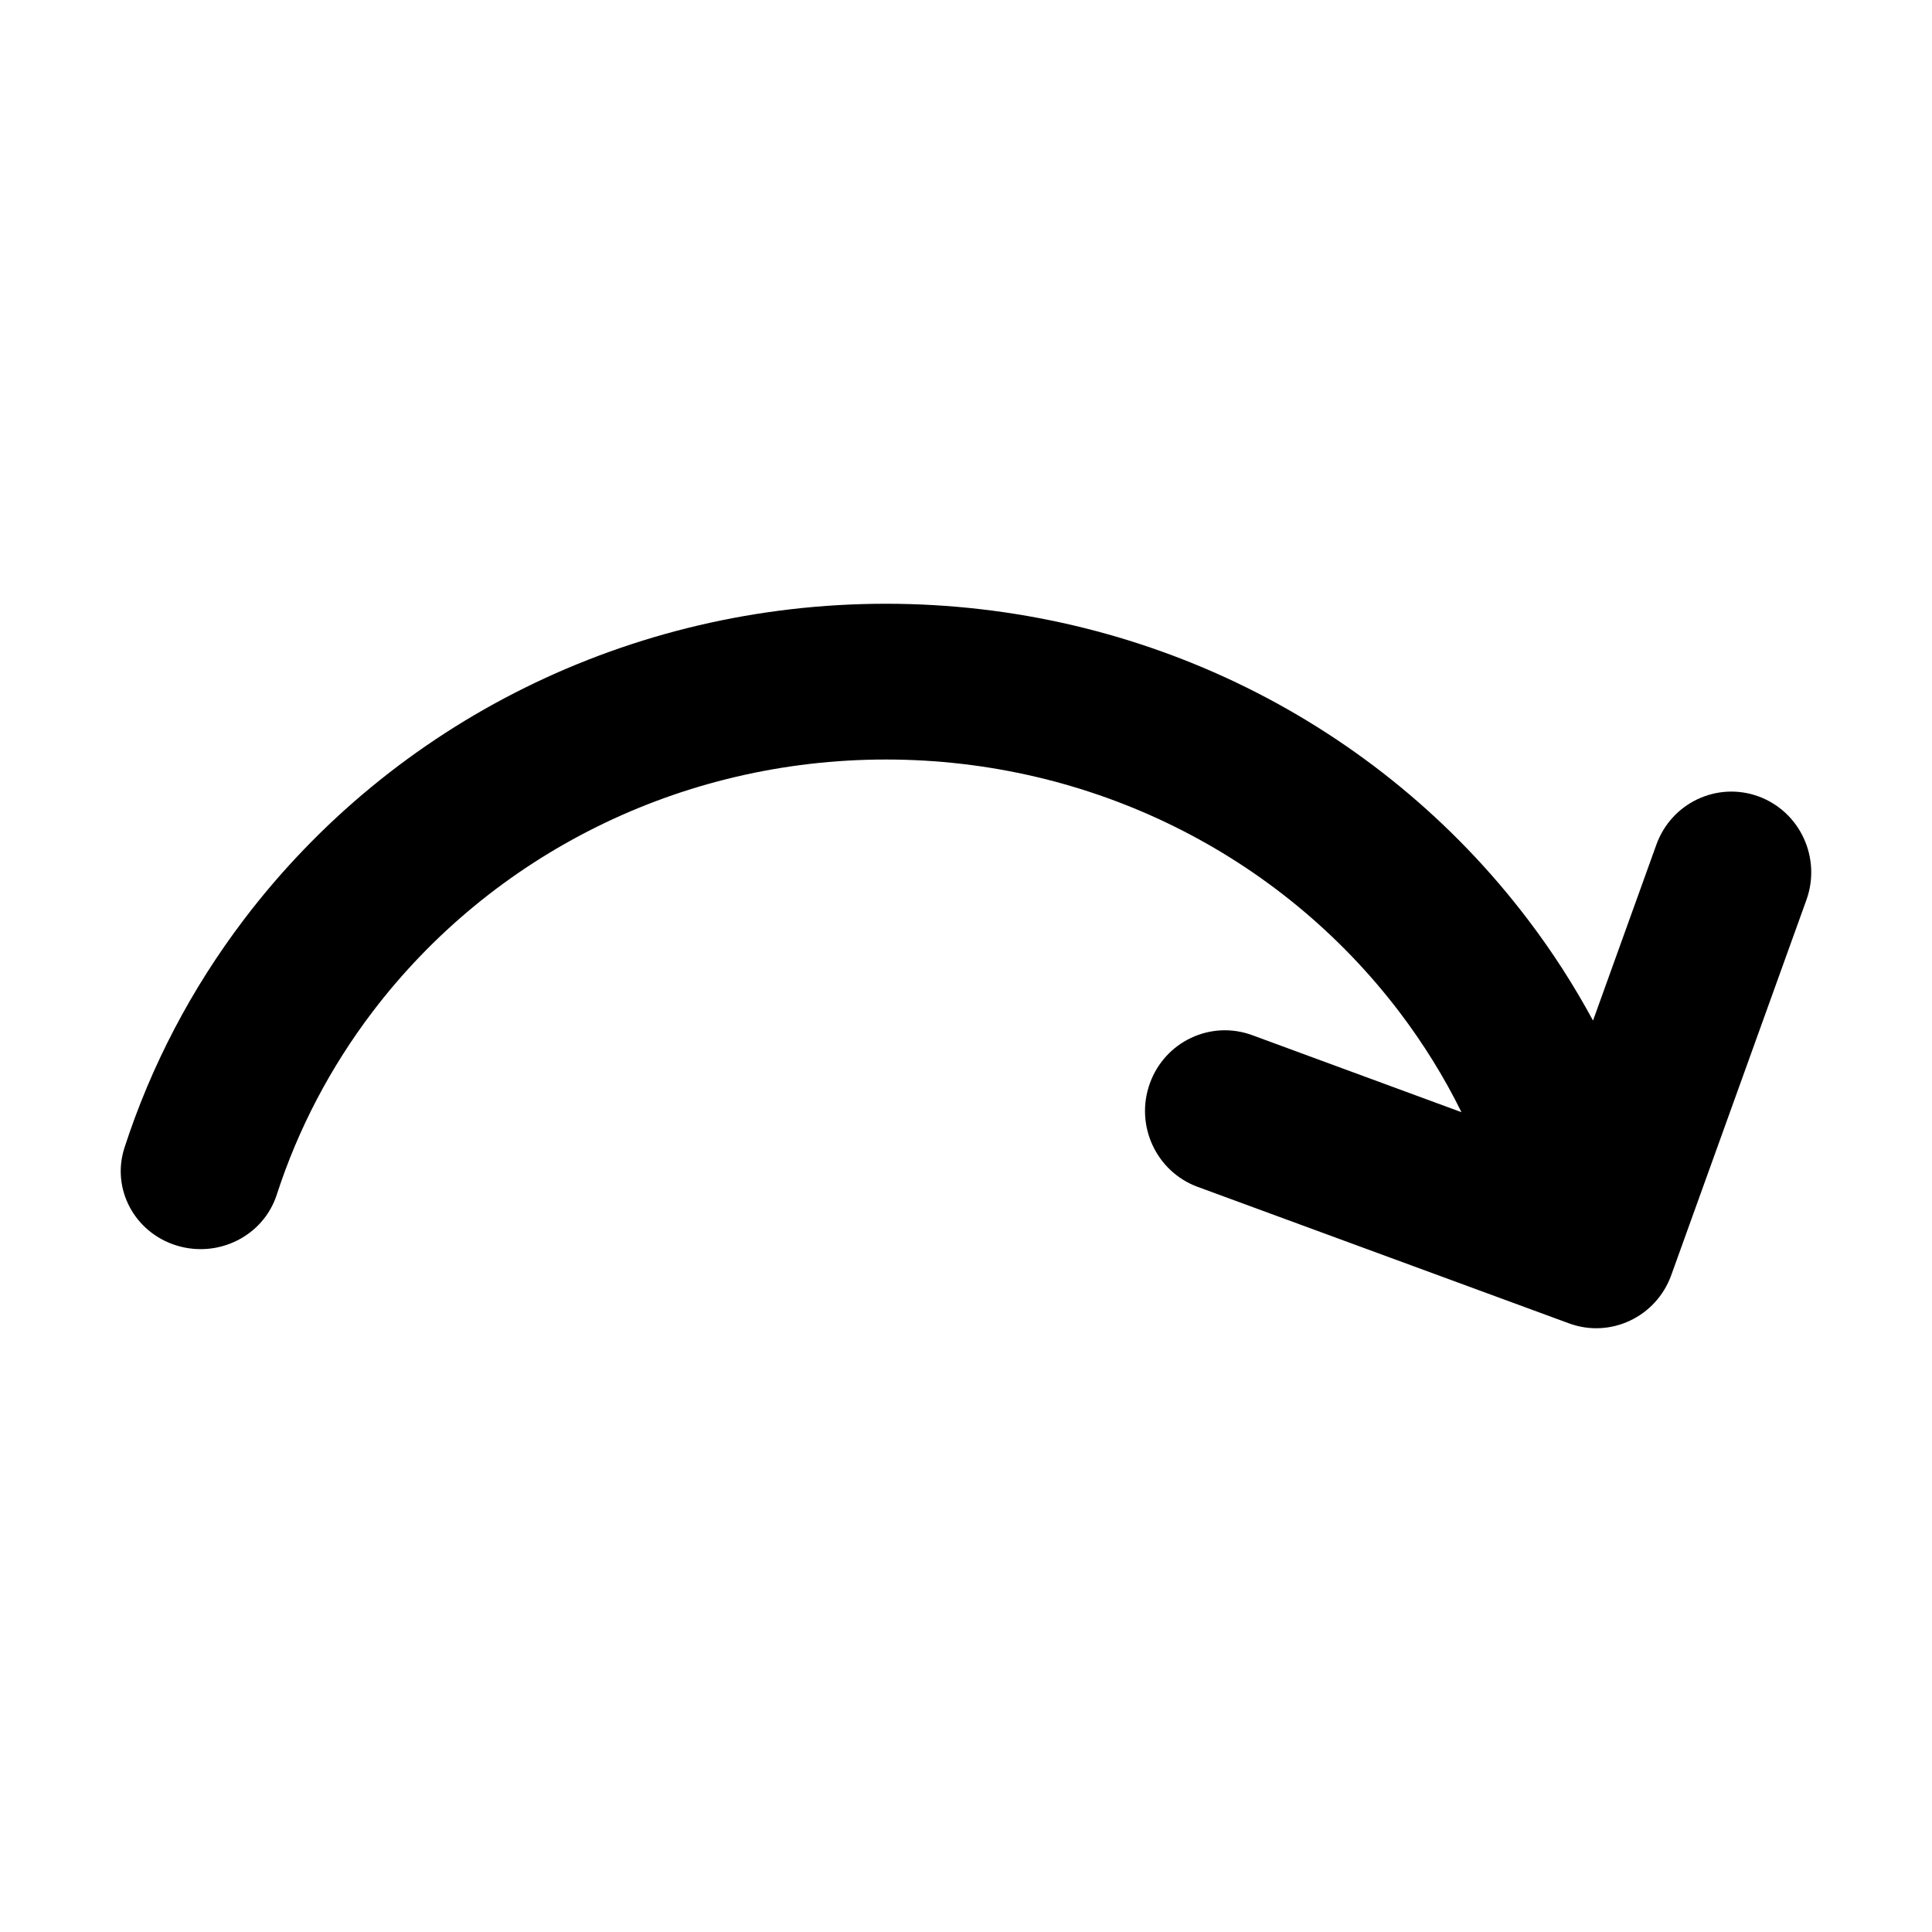 <svg xmlns="http://www.w3.org/2000/svg" width="24" height="24" viewBox="0 0 24 24"><path d="M18.155,13.816 C17.94,13.38 17.682,12.964 17.386,12.574 C15.898,10.614 13.553,9.435 11.005,9.435 C8.457,9.435 6.112,10.614 4.624,12.574 C4.103,13.261 3.702,14.026 3.438,14.841 C3.273,15.351 2.716,15.633 2.193,15.472 C1.671,15.311 1.381,14.768 1.546,14.258 C1.877,13.237 2.379,12.28 3.03,11.423 C4.889,8.974 7.822,7.5 11.005,7.5 C14.189,7.5 17.122,8.974 18.98,11.423 C19.283,11.821 19.553,12.241 19.789,12.678 L20.576,10.493 C20.763,9.973 21.332,9.705 21.847,9.894 C22.362,10.084 22.627,10.659 22.44,11.179 L20.761,15.84 C20.574,16.36 20.004,16.629 19.49,16.439 L14.876,14.743 C14.362,14.553 14.096,13.978 14.284,13.458 C14.471,12.938 15.04,12.67 15.555,12.859 L18.155,13.816 L18.155,13.816 Z"/></svg>